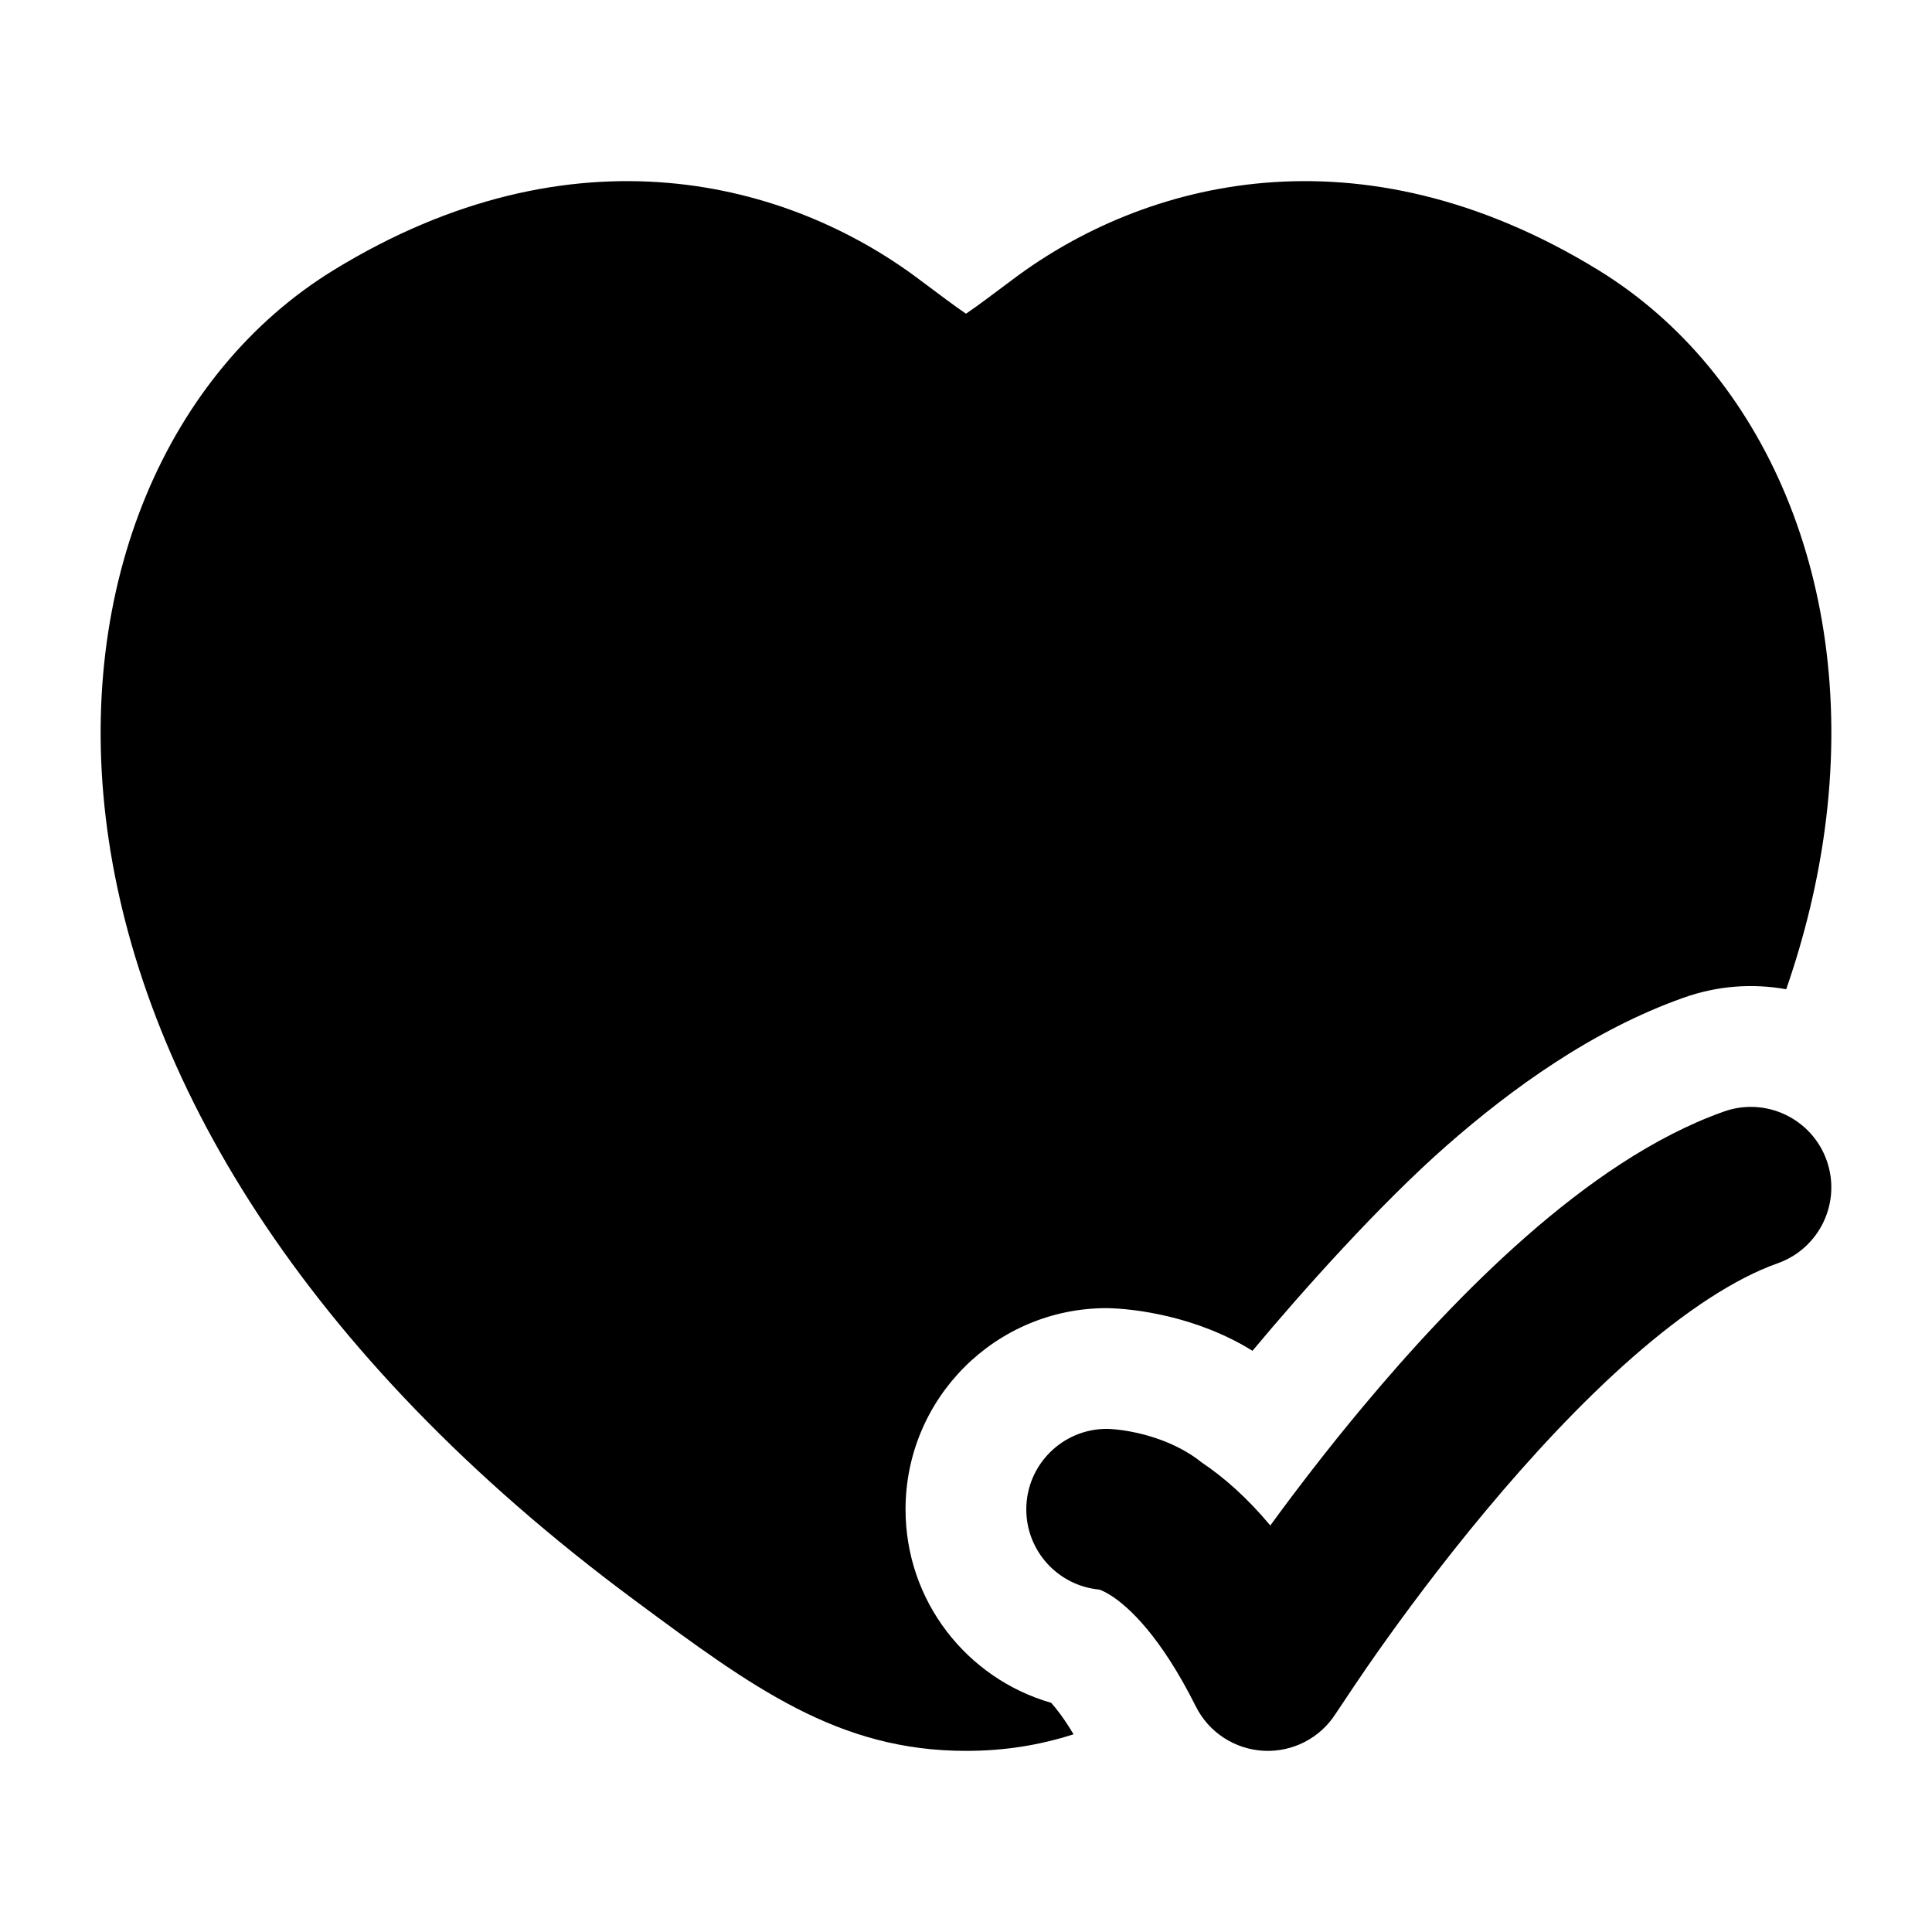 <svg width="24" height="24" viewBox="0 0 24 24" xmlns="http://www.w3.org/2000/svg">
    <path class="pr-icon-bulk-primary" d="M22.692 14.416C22.876 14.937 22.604 15.508 22.083 15.693C21.549 15.882 20.933 16.289 20.28 16.861C19.637 17.425 19.012 18.102 18.458 18.766C17.906 19.427 17.438 20.061 17.107 20.53C16.941 20.764 16.681 21.154 16.593 21.287C16.4 21.591 16.058 21.767 15.698 21.749C15.338 21.73 15.016 21.52 14.855 21.198C14.414 20.316 14.019 19.965 13.819 19.832C13.735 19.776 13.678 19.754 13.655 19.746C13.147 19.699 12.749 19.271 12.749 18.75C12.749 18.198 13.197 17.75 13.749 17.75C13.975 17.754 14.526 17.842 14.929 18.168C15.203 18.351 15.491 18.604 15.78 18.95C16.095 18.519 16.483 18.011 16.922 17.485C17.516 16.773 18.214 16.013 18.961 15.358C19.698 14.712 20.537 14.119 21.415 13.808C21.936 13.623 22.507 13.896 22.692 14.416Z" />
    <path class="pr-icon-bulk-secondary" d="M11.416 3.469C9.8 2.255 7.126 1.527 4.145 3.355C2.084 4.619 0.924 7.261 1.331 10.295C1.74 13.344 3.714 16.793 7.893 19.886C9.345 20.961 10.41 21.75 12 21.75C12.486 21.75 12.922 21.677 13.336 21.544C13.218 21.346 13.121 21.223 13.058 21.153C12.013 20.853 11.249 19.892 11.249 18.75C11.249 17.369 12.368 16.25 13.749 16.25C14.108 16.256 14.874 16.355 15.559 16.78C16.182 16.033 17.147 14.954 17.972 14.23C18.771 13.529 19.778 12.796 20.914 12.394C21.338 12.243 21.776 12.214 22.189 12.289C22.424 11.611 22.582 10.944 22.669 10.295C23.076 7.261 21.916 4.619 19.855 3.355C16.874 1.527 14.199 2.255 12.584 3.469C12.318 3.668 12.136 3.805 12 3.897C11.864 3.805 11.682 3.668 11.416 3.469Z" />
</svg>
